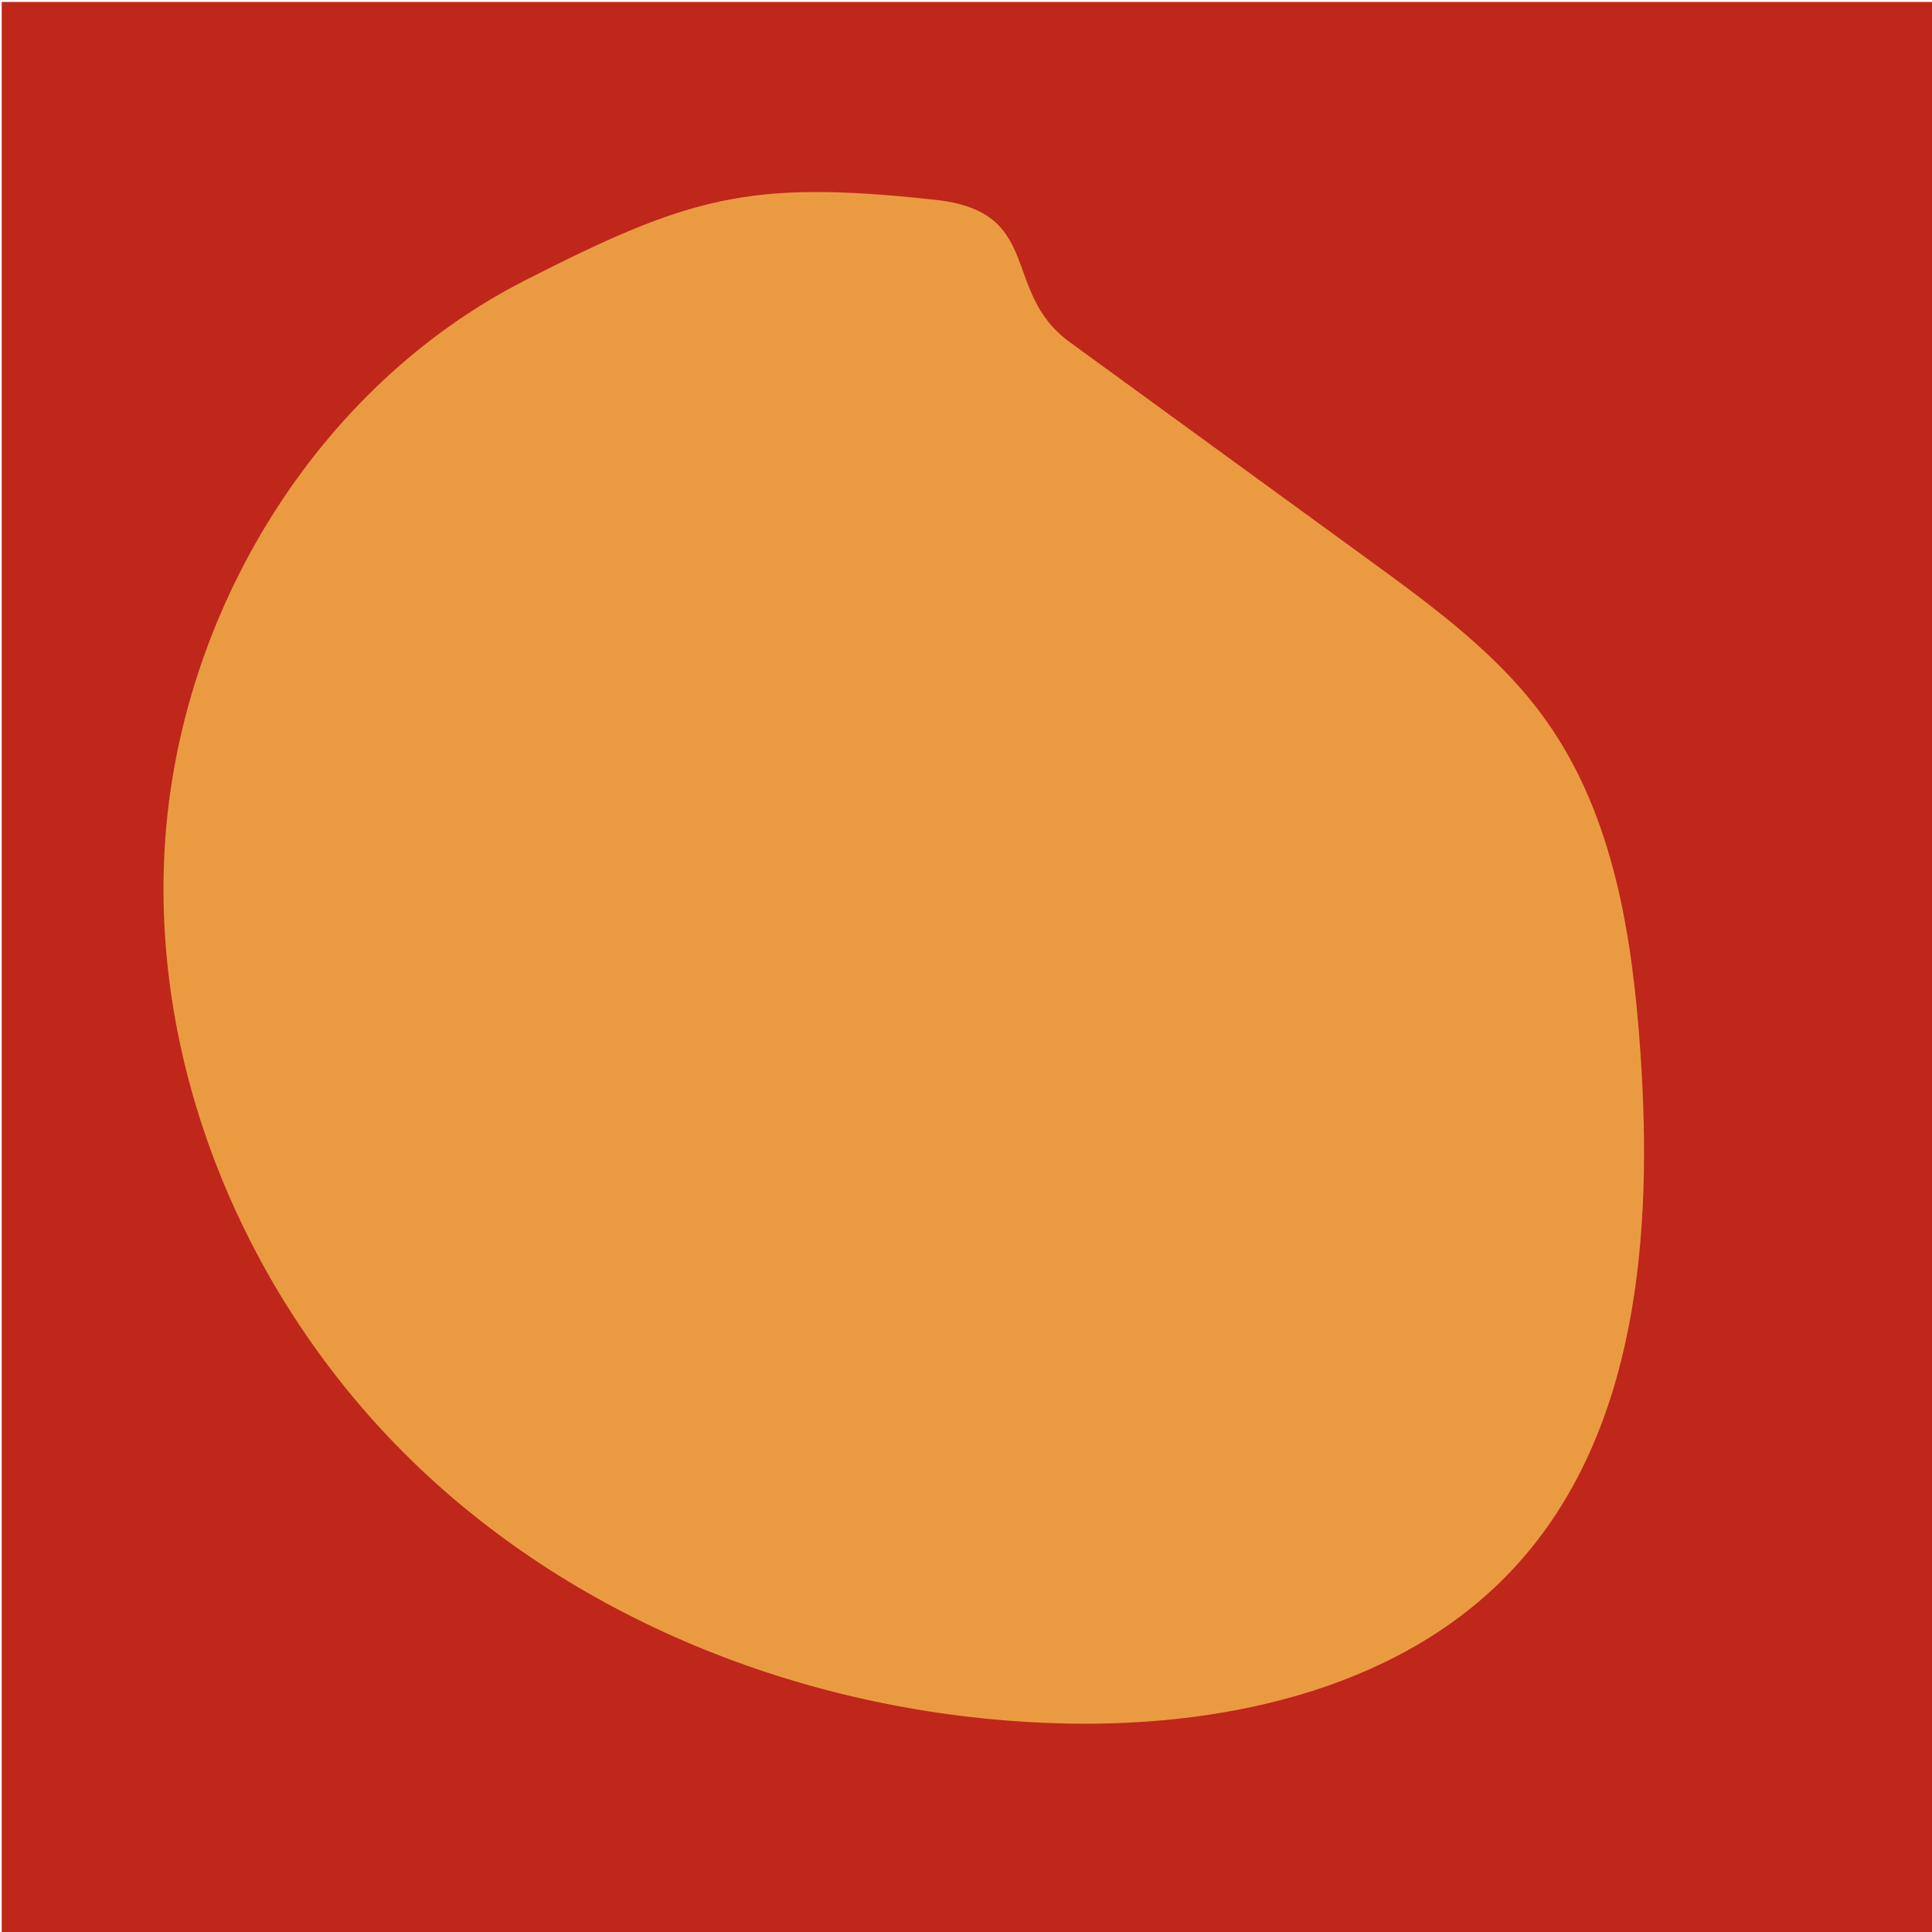 <?xml version="1.0" encoding="utf-8"?>
<!-- Generator: Adobe Illustrator 25.0.1, SVG Export Plug-In . SVG Version: 6.00 Build 0)  -->
<svg version="1.1" id="Layer_1" xmlns="http://www.w3.org/2000/svg" xmlns:xlink="http://www.w3.org/1999/xlink" x="0px" y="0px"
	 viewBox="0 0 800 800" style="enable-background:new 0 0 800 800;" xml:space="preserve">
<style type="text/css">
	.st0{fill:#BF271B;}
	.st1{fill:#EA9B41;}
</style>
<rect x="0.7" y="0.8" class="st0" width="799.3" height="799.3"/>
<g>
	<path class="st1" d="M385.9,82.6c-75.8-8.2-100.6-1.1-168.5,33.5C130.9,160.2,73.9,254.1,68.2,351s37.5,194.1,108.8,260
		s168.7,100.9,265.7,102.7c67.5,1.2,139.6-15.5,185.1-65.4c50.4-55.3,56.6-137.3,51.5-212c-3.3-48.3-11-98.4-39-137.8
		c-19.1-27-46.4-46.9-73.1-66.4c-41.4-30.1-82.8-60.3-124.2-90.4C413.8,120.5,433,87,385.9,82.6"/>
</g>
</svg>
